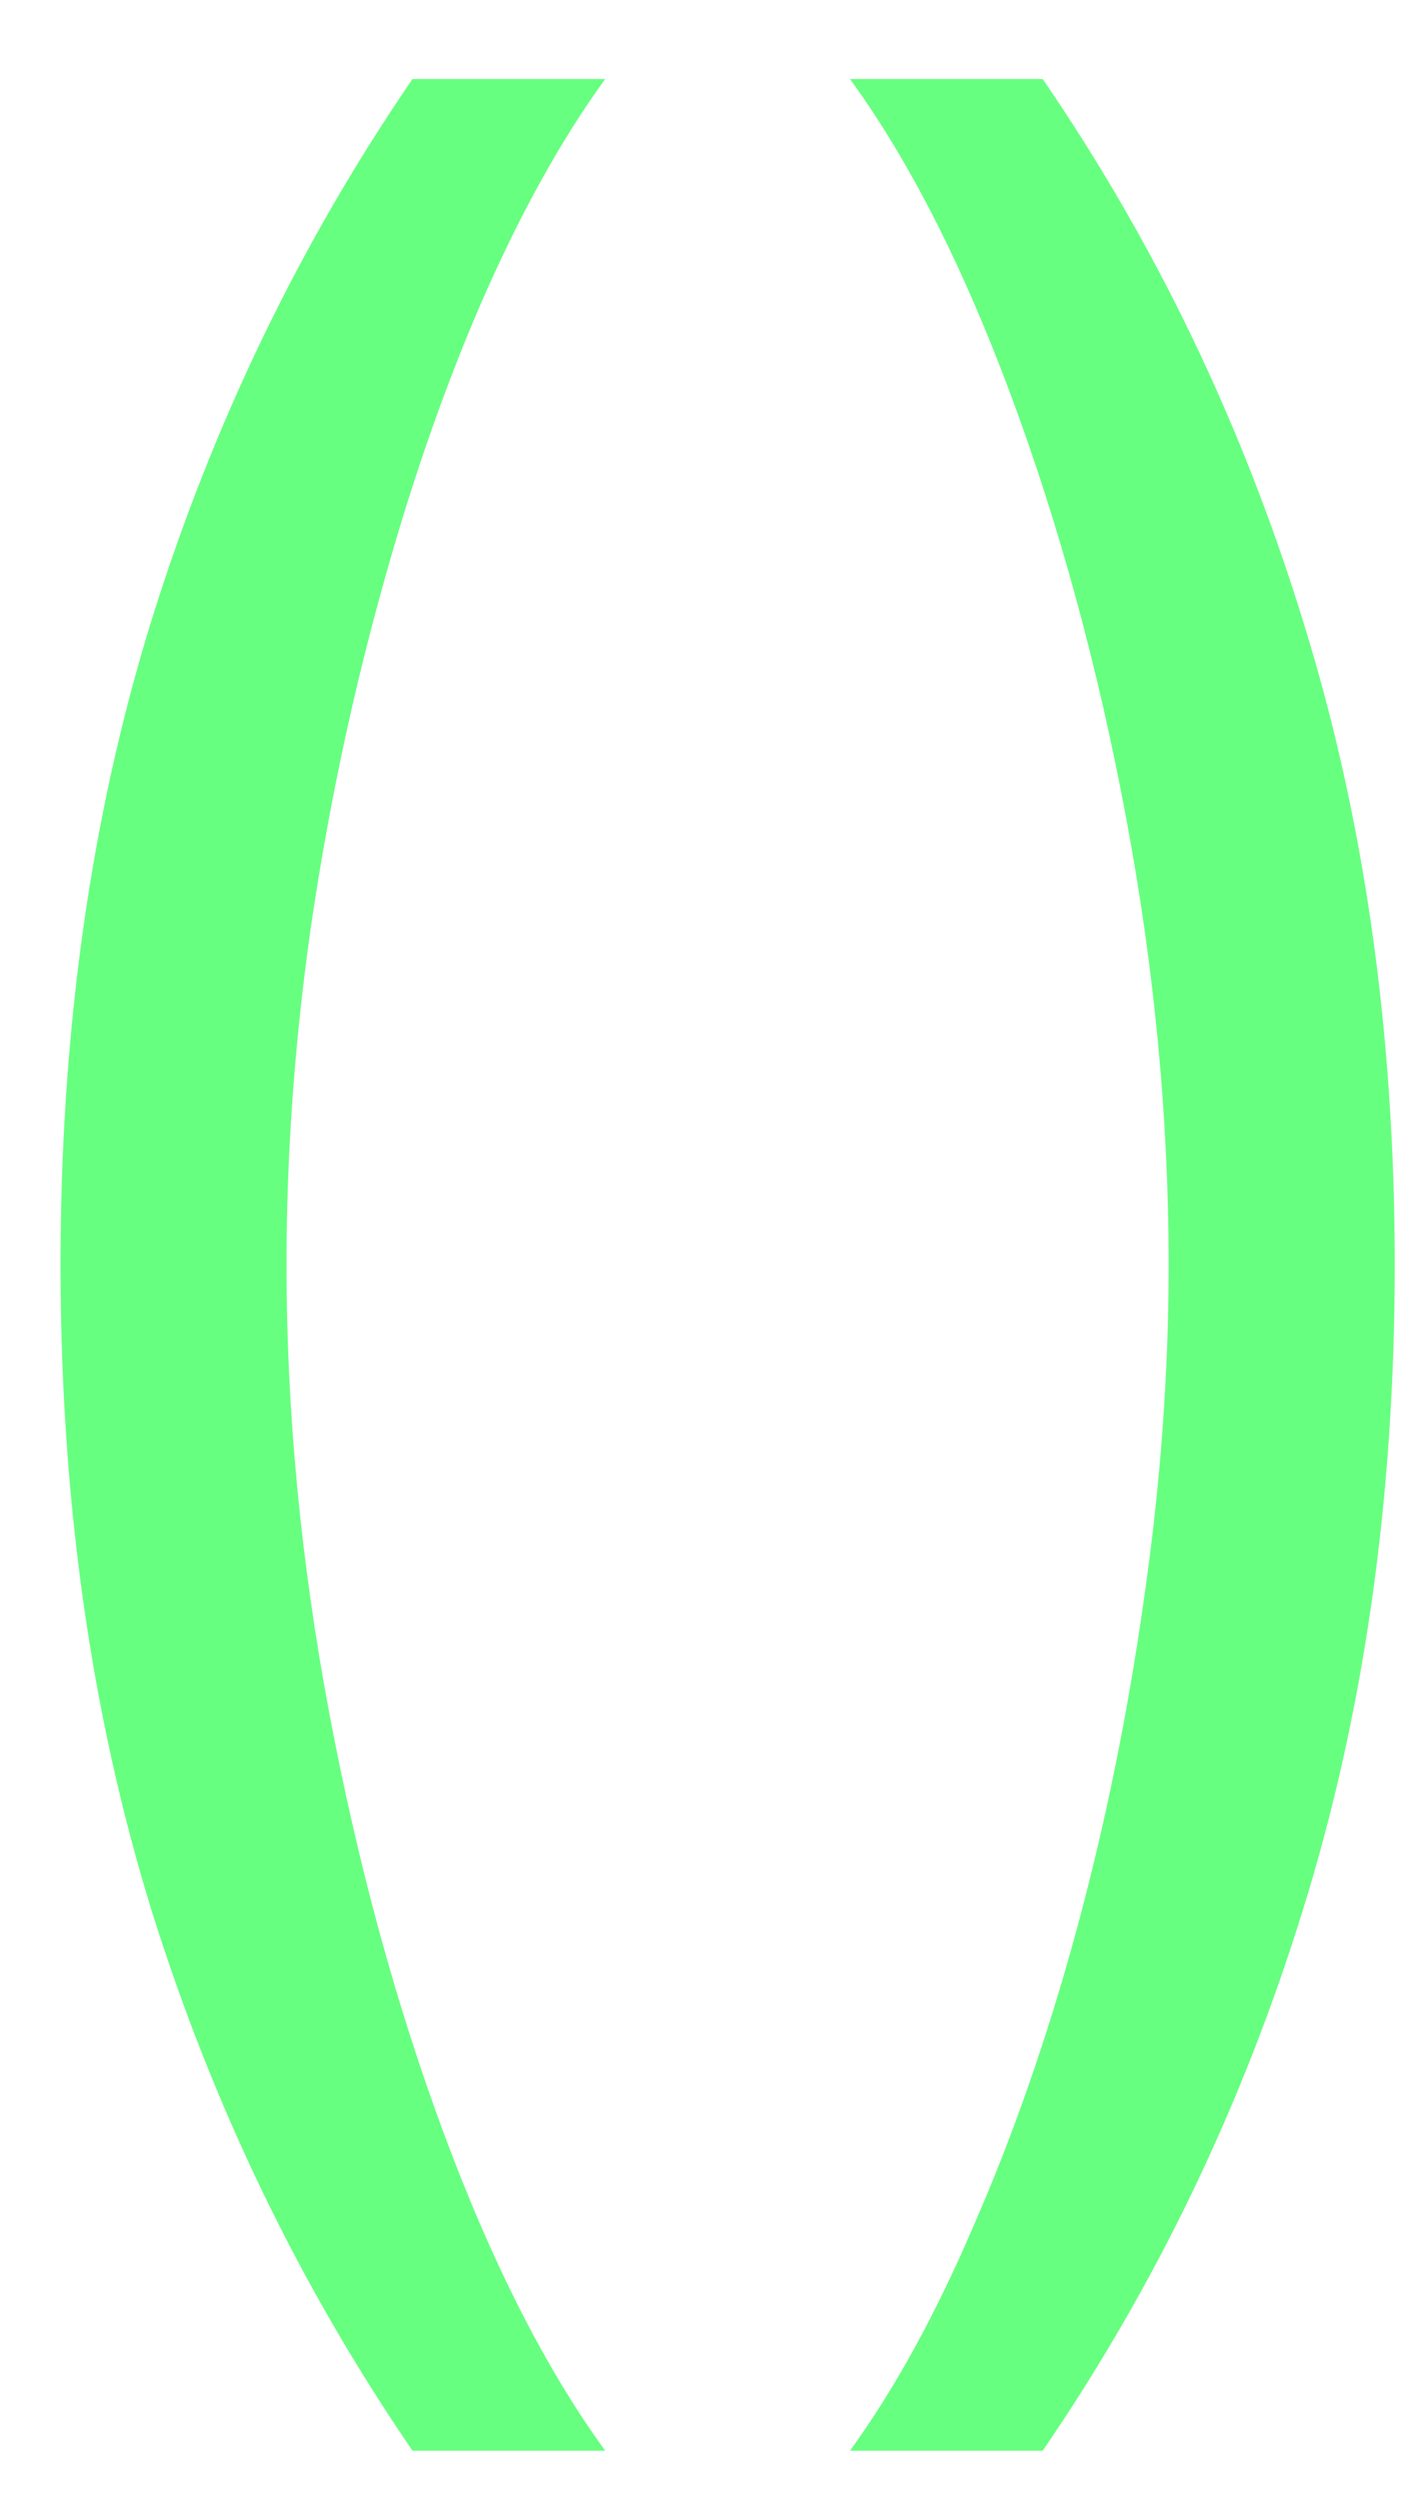 <svg width="13" height="23" viewBox="0 0 13 23" fill="none" xmlns="http://www.w3.org/2000/svg">
<path d="M0.557 11.636C0.557 9.489 0.835 7.514 1.392 5.713C1.955 3.906 2.756 2.244 3.795 0.727H5.568C5.159 1.29 4.776 1.983 4.418 2.807C4.065 3.625 3.756 4.526 3.489 5.509C3.222 6.486 3.011 7.497 2.858 8.543C2.71 9.588 2.636 10.619 2.636 11.636C2.636 12.989 2.767 14.361 3.028 15.753C3.29 17.145 3.642 18.438 4.085 19.631C4.528 20.824 5.023 21.796 5.568 22.546H3.795C2.756 21.028 1.955 19.369 1.392 17.568C0.835 15.761 0.557 13.784 0.557 11.636ZM12.832 11.636C12.832 13.784 12.55 15.761 11.988 17.568C11.431 19.369 10.633 21.028 9.593 22.546H7.82C8.229 21.983 8.61 21.29 8.962 20.466C9.32 19.648 9.633 18.75 9.9 17.773C10.167 16.79 10.374 15.776 10.522 14.73C10.675 13.679 10.752 12.648 10.752 11.636C10.752 10.284 10.621 8.912 10.36 7.52C10.099 6.128 9.746 4.835 9.303 3.642C8.86 2.449 8.366 1.477 7.82 0.727H9.593C10.633 2.244 11.431 3.906 11.988 5.713C12.55 7.514 12.832 9.489 12.832 11.636Z" fill="#66FF7F"/>
</svg>
